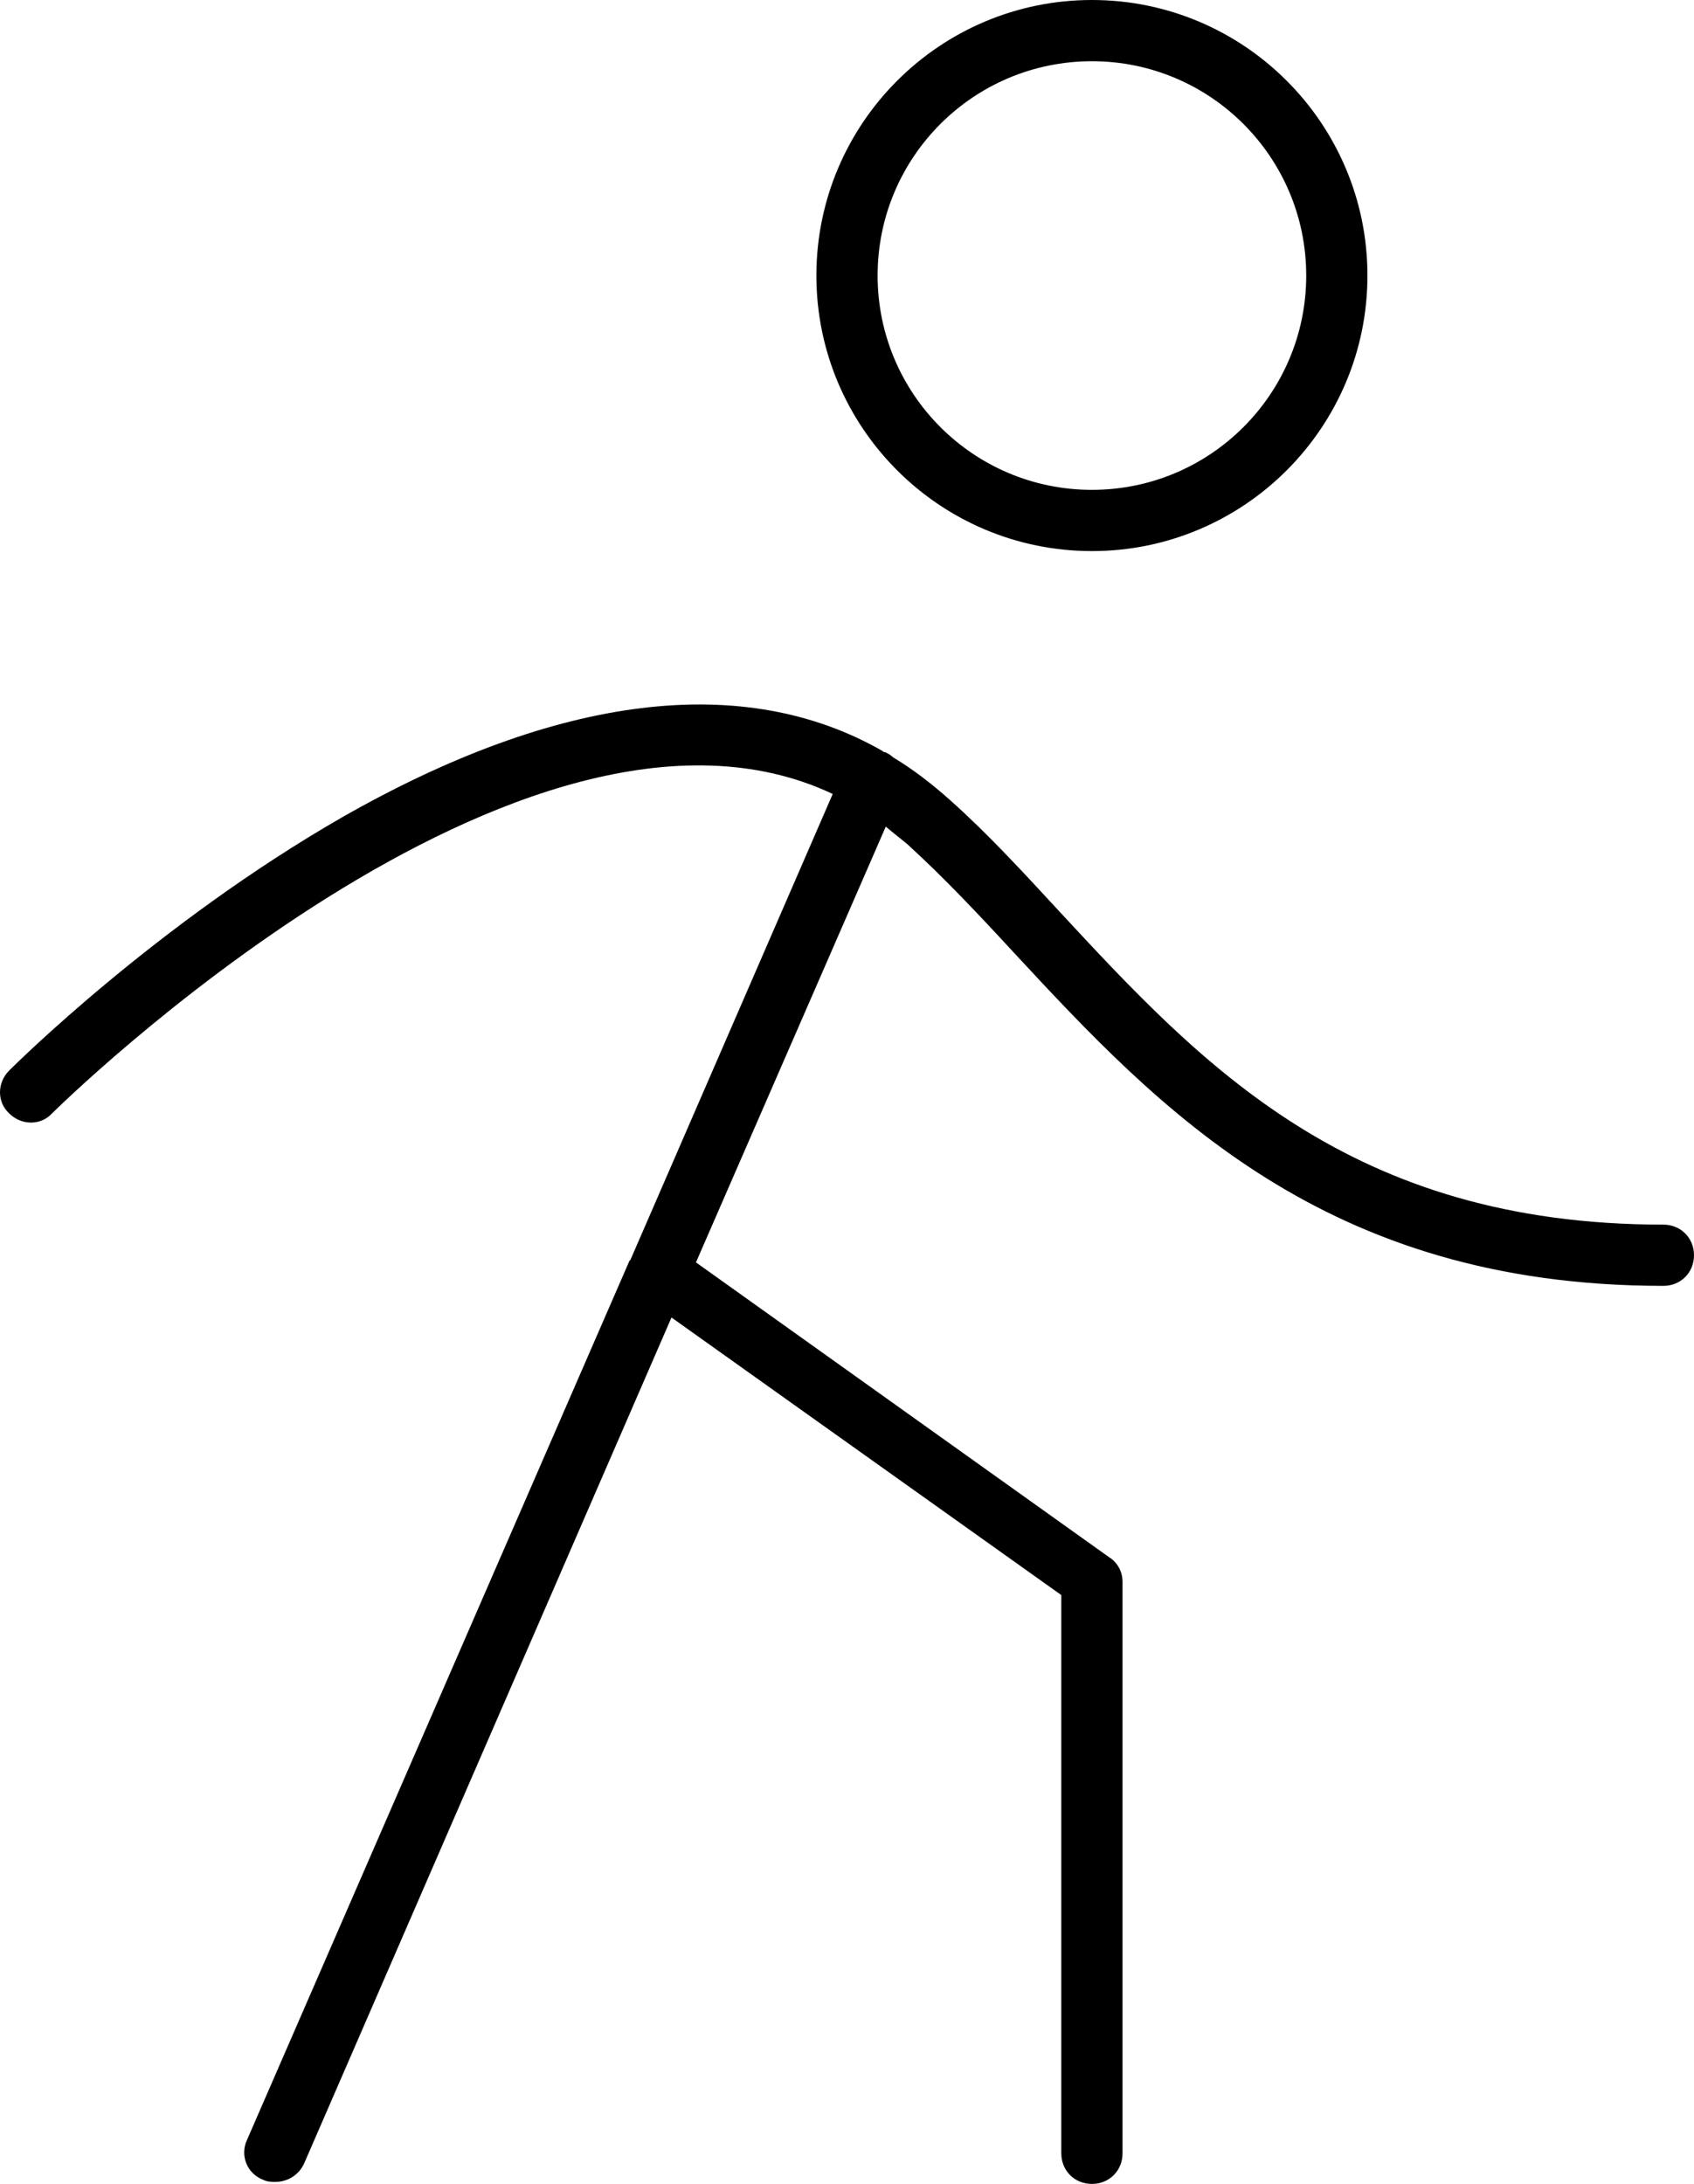 <?xml version="1.0" encoding="utf-8"?>
<!-- Generator: Adobe Illustrator 27.0.0, SVG Export Plug-In . SVG Version: 6.00 Build 0)  -->
<svg version="1.1" id="Capa_1" xmlns="http://www.w3.org/2000/svg" xmlns:xlink="http://www.w3.org/1999/xlink" x="0px" y="0px"
	 viewBox="0 0 166 214" style="enable-background:new 0 0 166 214;" xml:space="preserve">
<g>
	<path d="M107,54c14.9,0,27-12.1,27-27S121.9,0,107,0S80,12.1,80,27S92.1,54,107,54z M107,6c11.6,0,21,9.4,21,21s-9.4,21-21,21
		s-21-9.4-21-21S95.4,6,107,6z"/>
	<path d="M163,120c-30.7,0-45.2-15.6-59.2-30.7c-3.6-3.9-7-7.6-10.7-10.9c-1.8-1.6-3.6-3-5.6-4.2c-0.2-0.2-0.5-0.4-0.8-0.5
		c-0.1,0-0.1,0-0.2-0.1c-13.6-7.8-31.8-5.6-53,6.5c-18.1,10.4-32,24.2-32.6,24.8c-1.2,1.2-1.2,3.1,0,4.2c1.2,1.2,3.1,1.2,4.2,0
		c0.5-0.5,46.2-45.6,76.5-31.3l-19.8,45.6c0,0,0,0.1-0.1,0.1l-37.5,86.2c-0.7,1.5,0,3.3,1.6,3.9c0.4,0.2,0.8,0.2,1.2,0.2
		c1.2,0,2.3-0.7,2.8-1.8l36-82.9l38.2,27.2V211c0,1.7,1.3,3,3,3s3-1.3,3-3v-56c0-1-0.5-1.9-1.3-2.4l-40.5-28.9L86.8,81
		c0.7,0.6,1.5,1.2,2.2,1.8c3.5,3.2,6.9,6.8,10.4,10.6c14.2,15.3,30.4,32.6,63.6,32.6c1.7,0,3-1.3,3-3S164.7,120,163,120z"/>
</g>
</svg>
